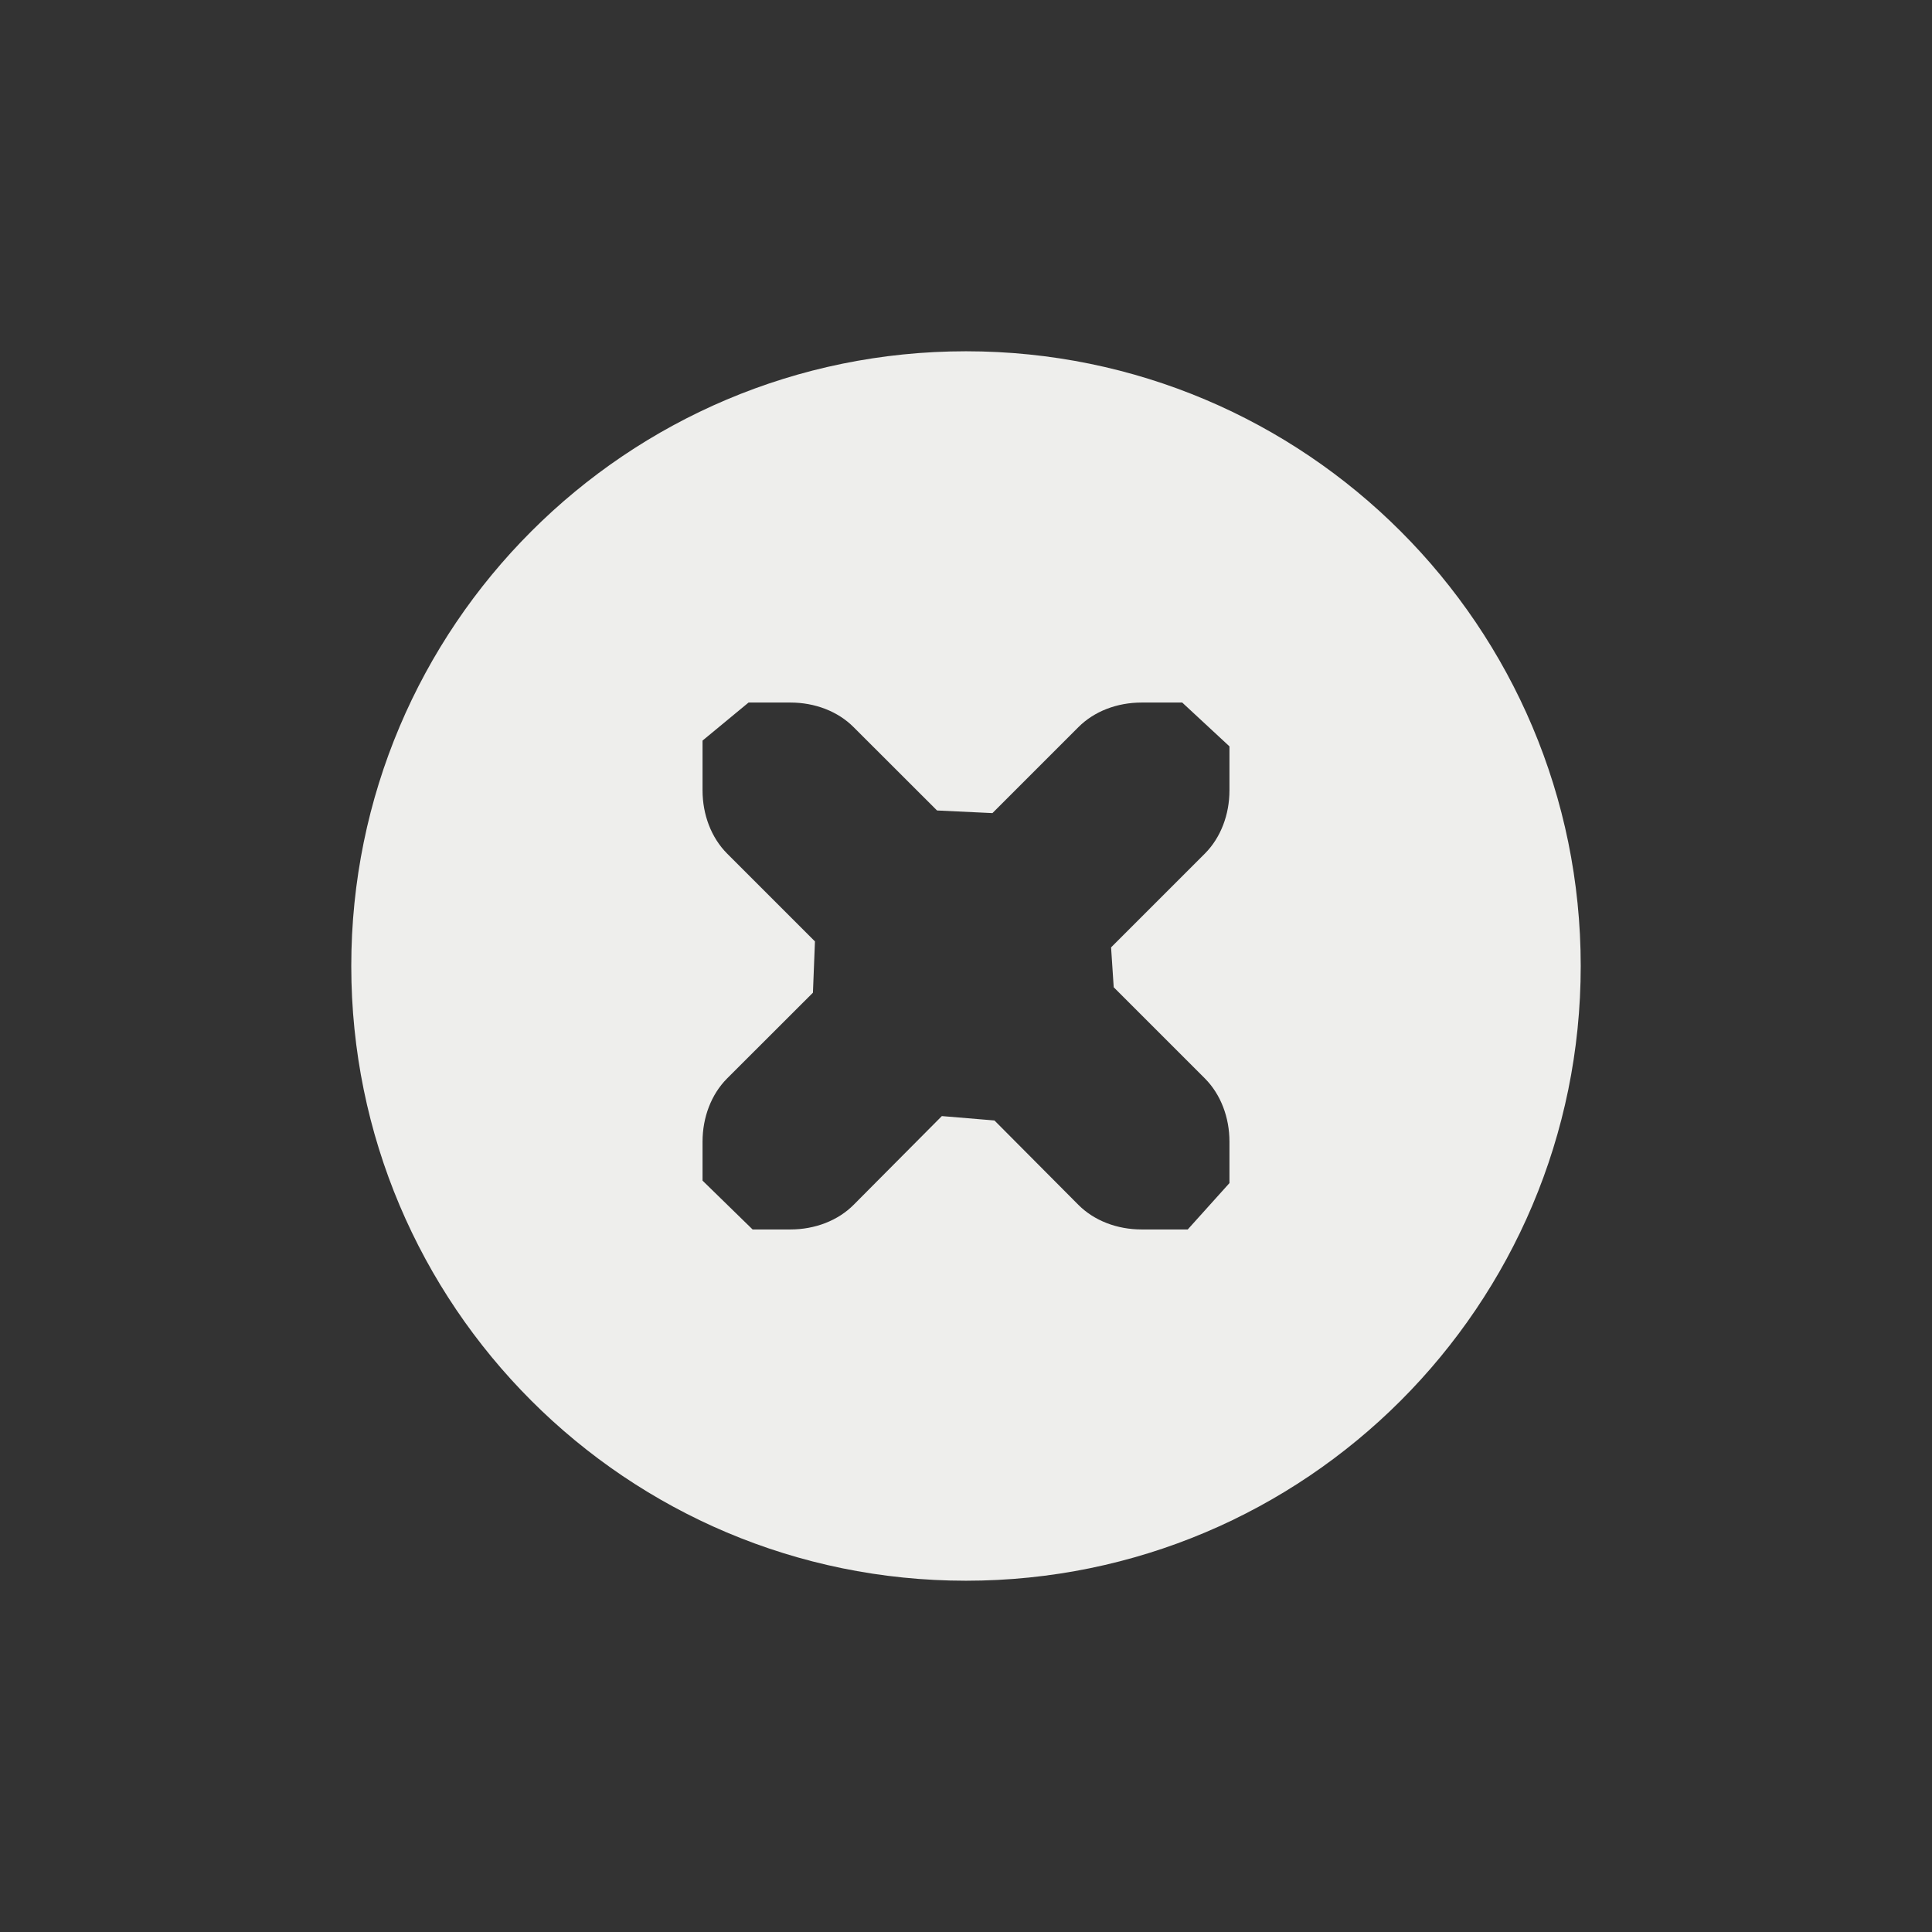 <?xml version="1.0" encoding="UTF-8" standalone="no"?>
<svg
   width="22"
   height="22"
   version="1.1"
   id="svg9"
   sodipodi:docname="kdenlive-align-none.svg"
   inkscape:version="1.1.2 (0a00cf5339, 2022-02-04)"
   xmlns:inkscape="http://www.inkscape.org/namespaces/inkscape"
   xmlns:sodipodi="http://sodipodi.sourceforge.net/DTD/sodipodi-0.dtd"
   xmlns="http://www.w3.org/2000/svg"
   xmlns:svg="http://www.w3.org/2000/svg">
  <rect width="100%" height="100%" fill="#333333" stroke="none"/>
  <sodipodi:namedview
     id="namedview11"
     pagecolor="#505050"
     bordercolor="#eeeeee"
     borderopacity="1"
     inkscape:pageshadow="0"
     inkscape:pageopacity="0"
     inkscape:pagecheckerboard="0"
     showgrid="false"
     inkscape:zoom="31"
     inkscape:cx="11.016129"
     inkscape:cy="10.935484"
     inkscape:window-width="1920"
     inkscape:window-height="1051"
     inkscape:window-x="0"
     inkscape:window-y="29"
     inkscape:window-maximized="1"
     inkscape:current-layer="g7" />
  <defs
     id="defs3">
    <style
       id="current-color-scheme"
       type="text/css">
   .ColorScheme-Text { color:#eeeeec; } .ColorScheme-Highlight { color:#367bf0; } .ColorScheme-NeutralText { color:#ffcc44; } .ColorScheme-PositiveText { color:#3db47e; } .ColorScheme-NegativeText { color:#dd4747; }
  </style>
  </defs>
  <g
     transform="matrix(1,0,0,1,3,3)"
     id="g7">
    <path
       class="ColorScheme-Text"
       d="M 8,1 C 4.134,1 1,4.134 1,8 c 0,3.866 3.134,7 7,7 3.866,0 7,-3.134 7,-7 C 15,4.134 11.866,1 8,1 Z M 5,5.433 5.524,5 H 6 c 0.28,0 0.541,0.1 0.721,0.281 l 0.949,0.948 0.631,0.03 v 0 L 9.279,5.281 C 9.459,5.1 9.72,5 10,5 h 0.462 L 11,5.499 v 0 V 6 c 0,0.276 -0.099,0.538 -0.279,0.719 L 9.652,7.788 v 0 L 9.682,8.242 10.721,9.281 C 10.901,9.462 11,9.724 11,10 v 0.472 L 10.525,11 v 0 H 10 C 9.72,11 9.459,10.9 9.279,10.719 L 8.324,9.759 7.725,9.709 v 0 L 6.721,10.719 C 6.541,10.9 6.28,11 6,11 H 5.57 v 0 L 5,10.444 V 10 C 5,9.724 5.099,9.462 5.279,9.281 L 6.257,8.304 v 0 L 6.28,7.72 5.279,6.719 C 5.099,6.538 5,6.276 5,6 Z"
       style="fill:currentColor"
       id="path5"
       sodipodi:nodetypes="sssssccscccccscccscccccscccscccccscccscccccsc" />
  </g>
</svg>
